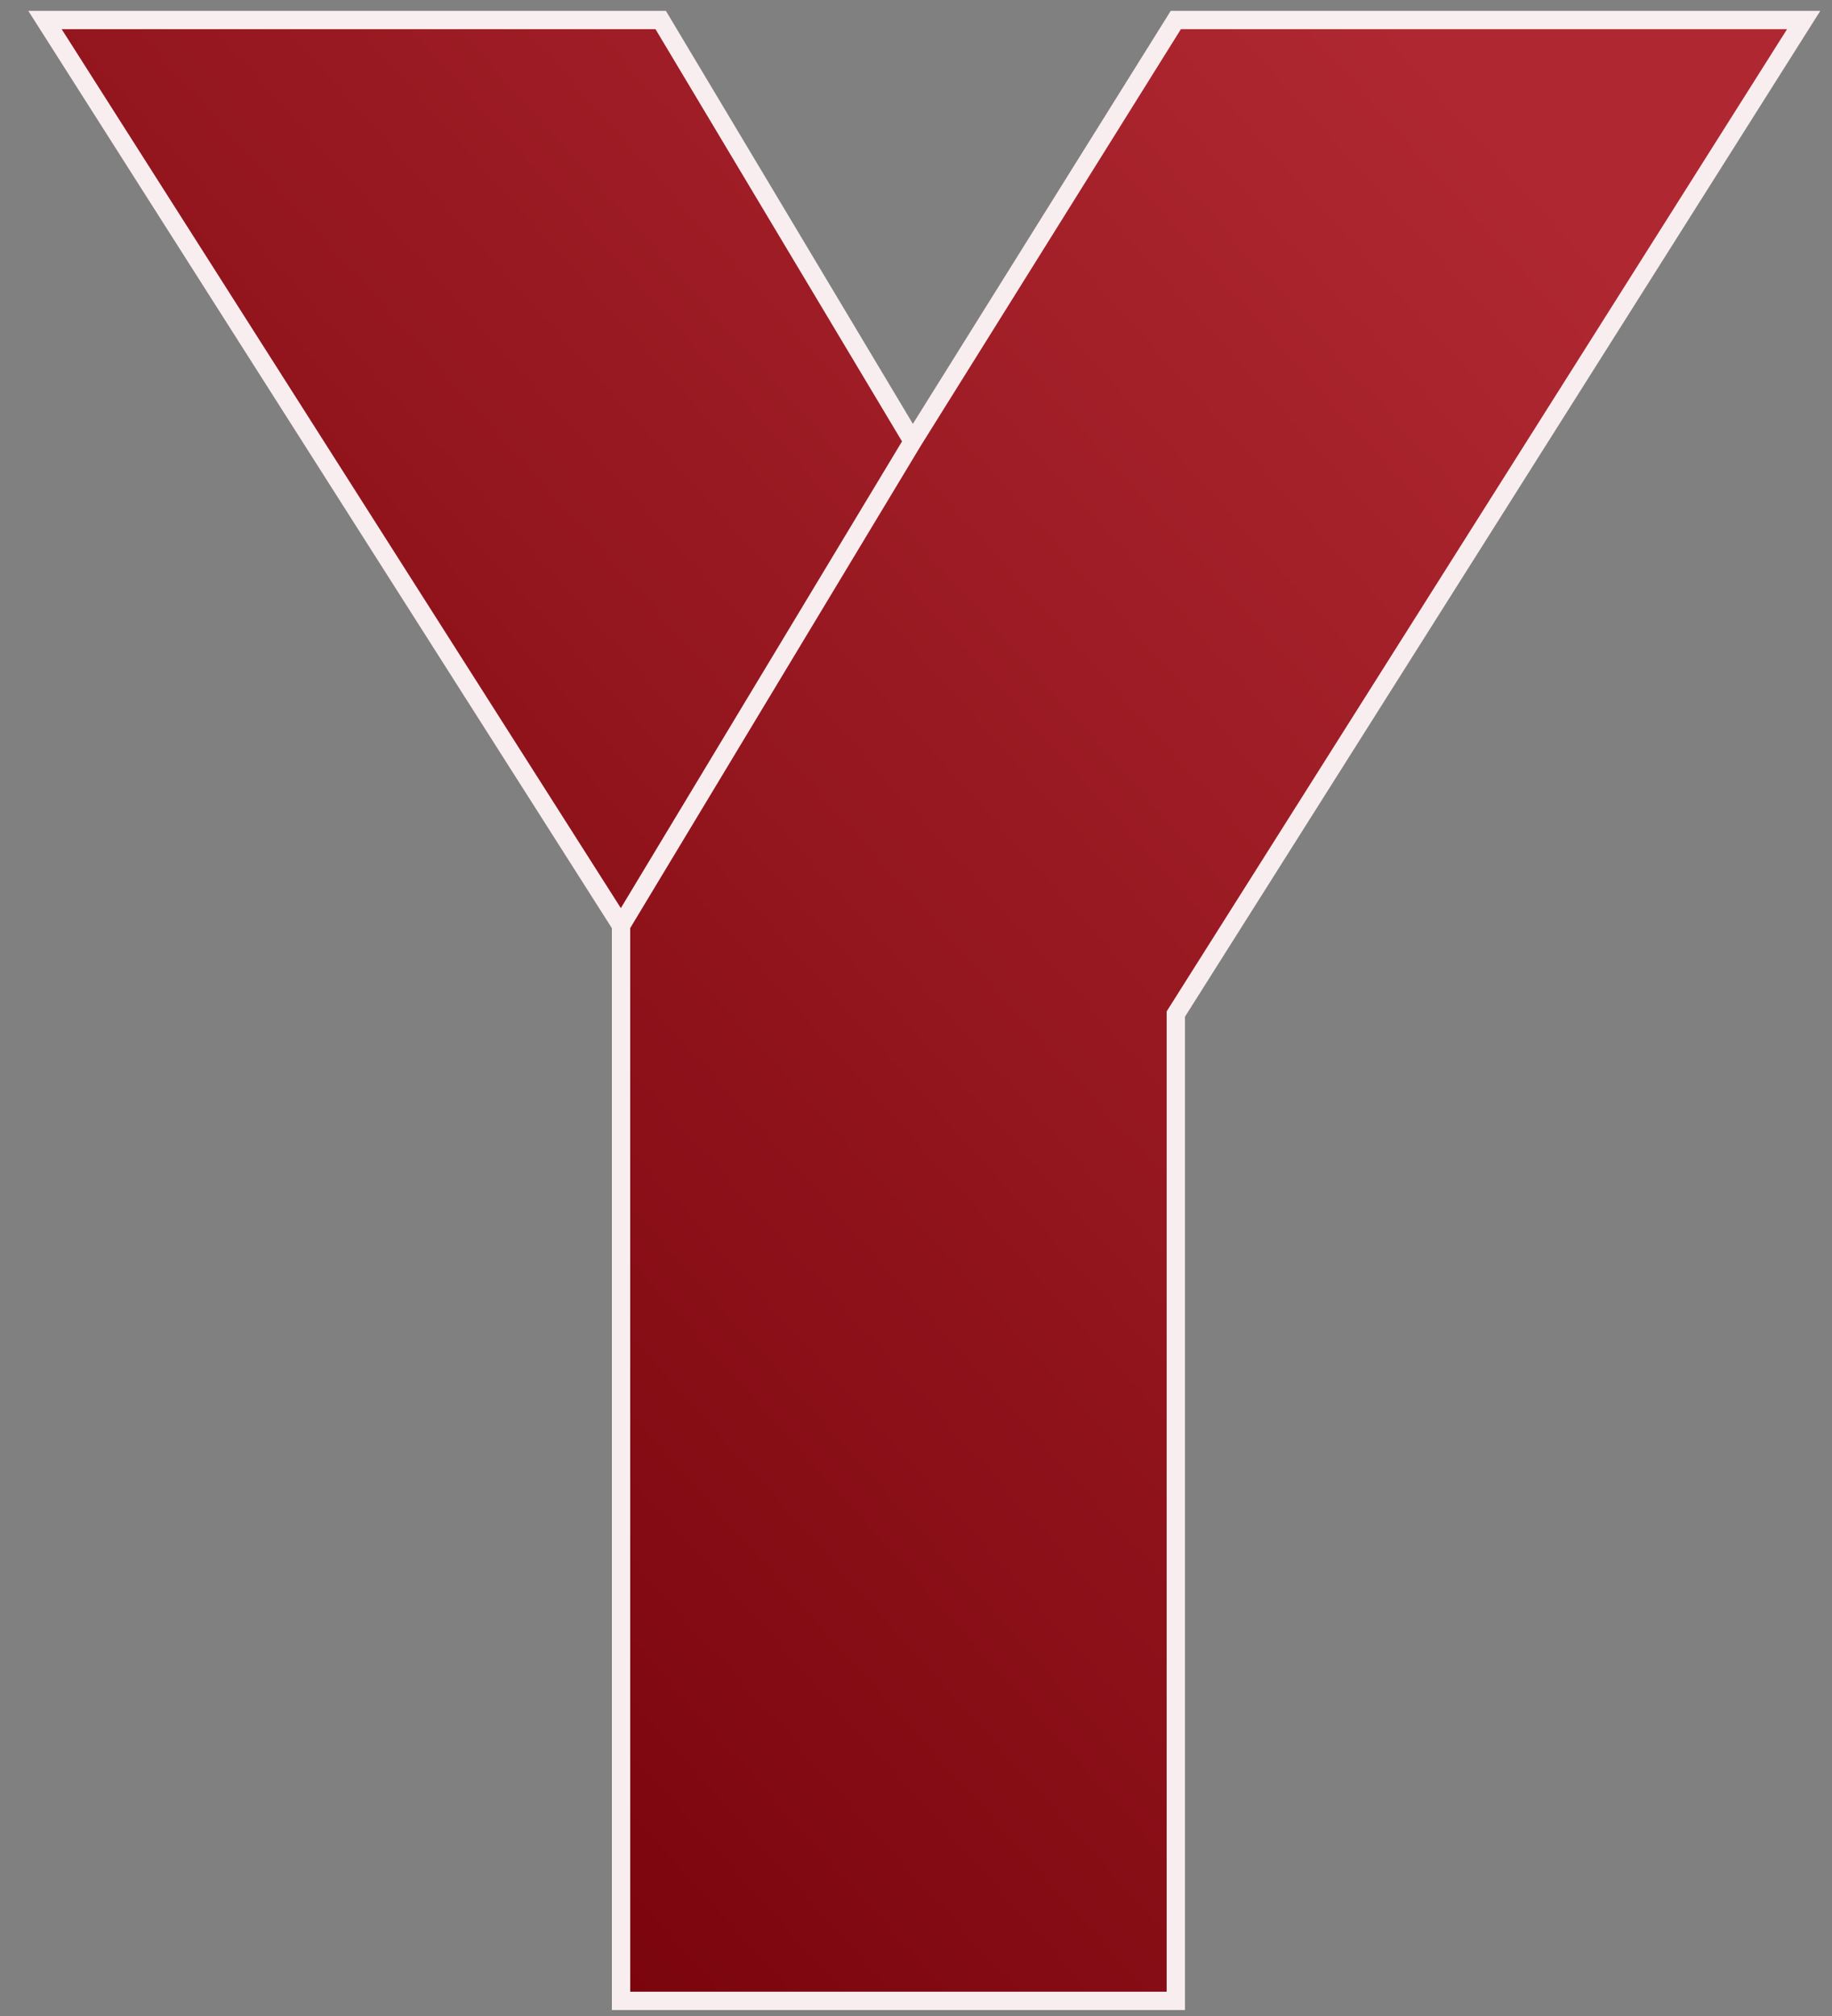 <svg width="50" height="55" viewBox="0 0 50 55" fill="none" xmlns="http://www.w3.org/2000/svg">
<rect x="0" y="0" width="50" height="55" fill="#808080" stroke="none"/>
<path d="M1.228 0.546H18.032L24.91 12.043L32.091 0.546H49.227L32.091 27.665V54.588H16.95V25.25L1.228 0.546Z" fill="url(#paint0_linear_1249_1432)"/>
<path d="M24.91 12.043L18.032 0.546H1.228L16.95 25.25M24.91 12.043L32.091 0.546H49.227L32.091 27.665V54.588H16.95V25.25M24.91 12.043L16.95 25.25" stroke="#F9EEEF" stroke-width="0.5"/>
<defs>
<linearGradient id="paint0_linear_1249_1432" x1="43.453" y1="6.158" x2="0.369" y2="44.74" gradientUnits="userSpaceOnUse">
<stop stop-color="#AF2831"/>
<stop offset="1" stop-color="#750109"/>
</linearGradient>
</defs>
</svg>
